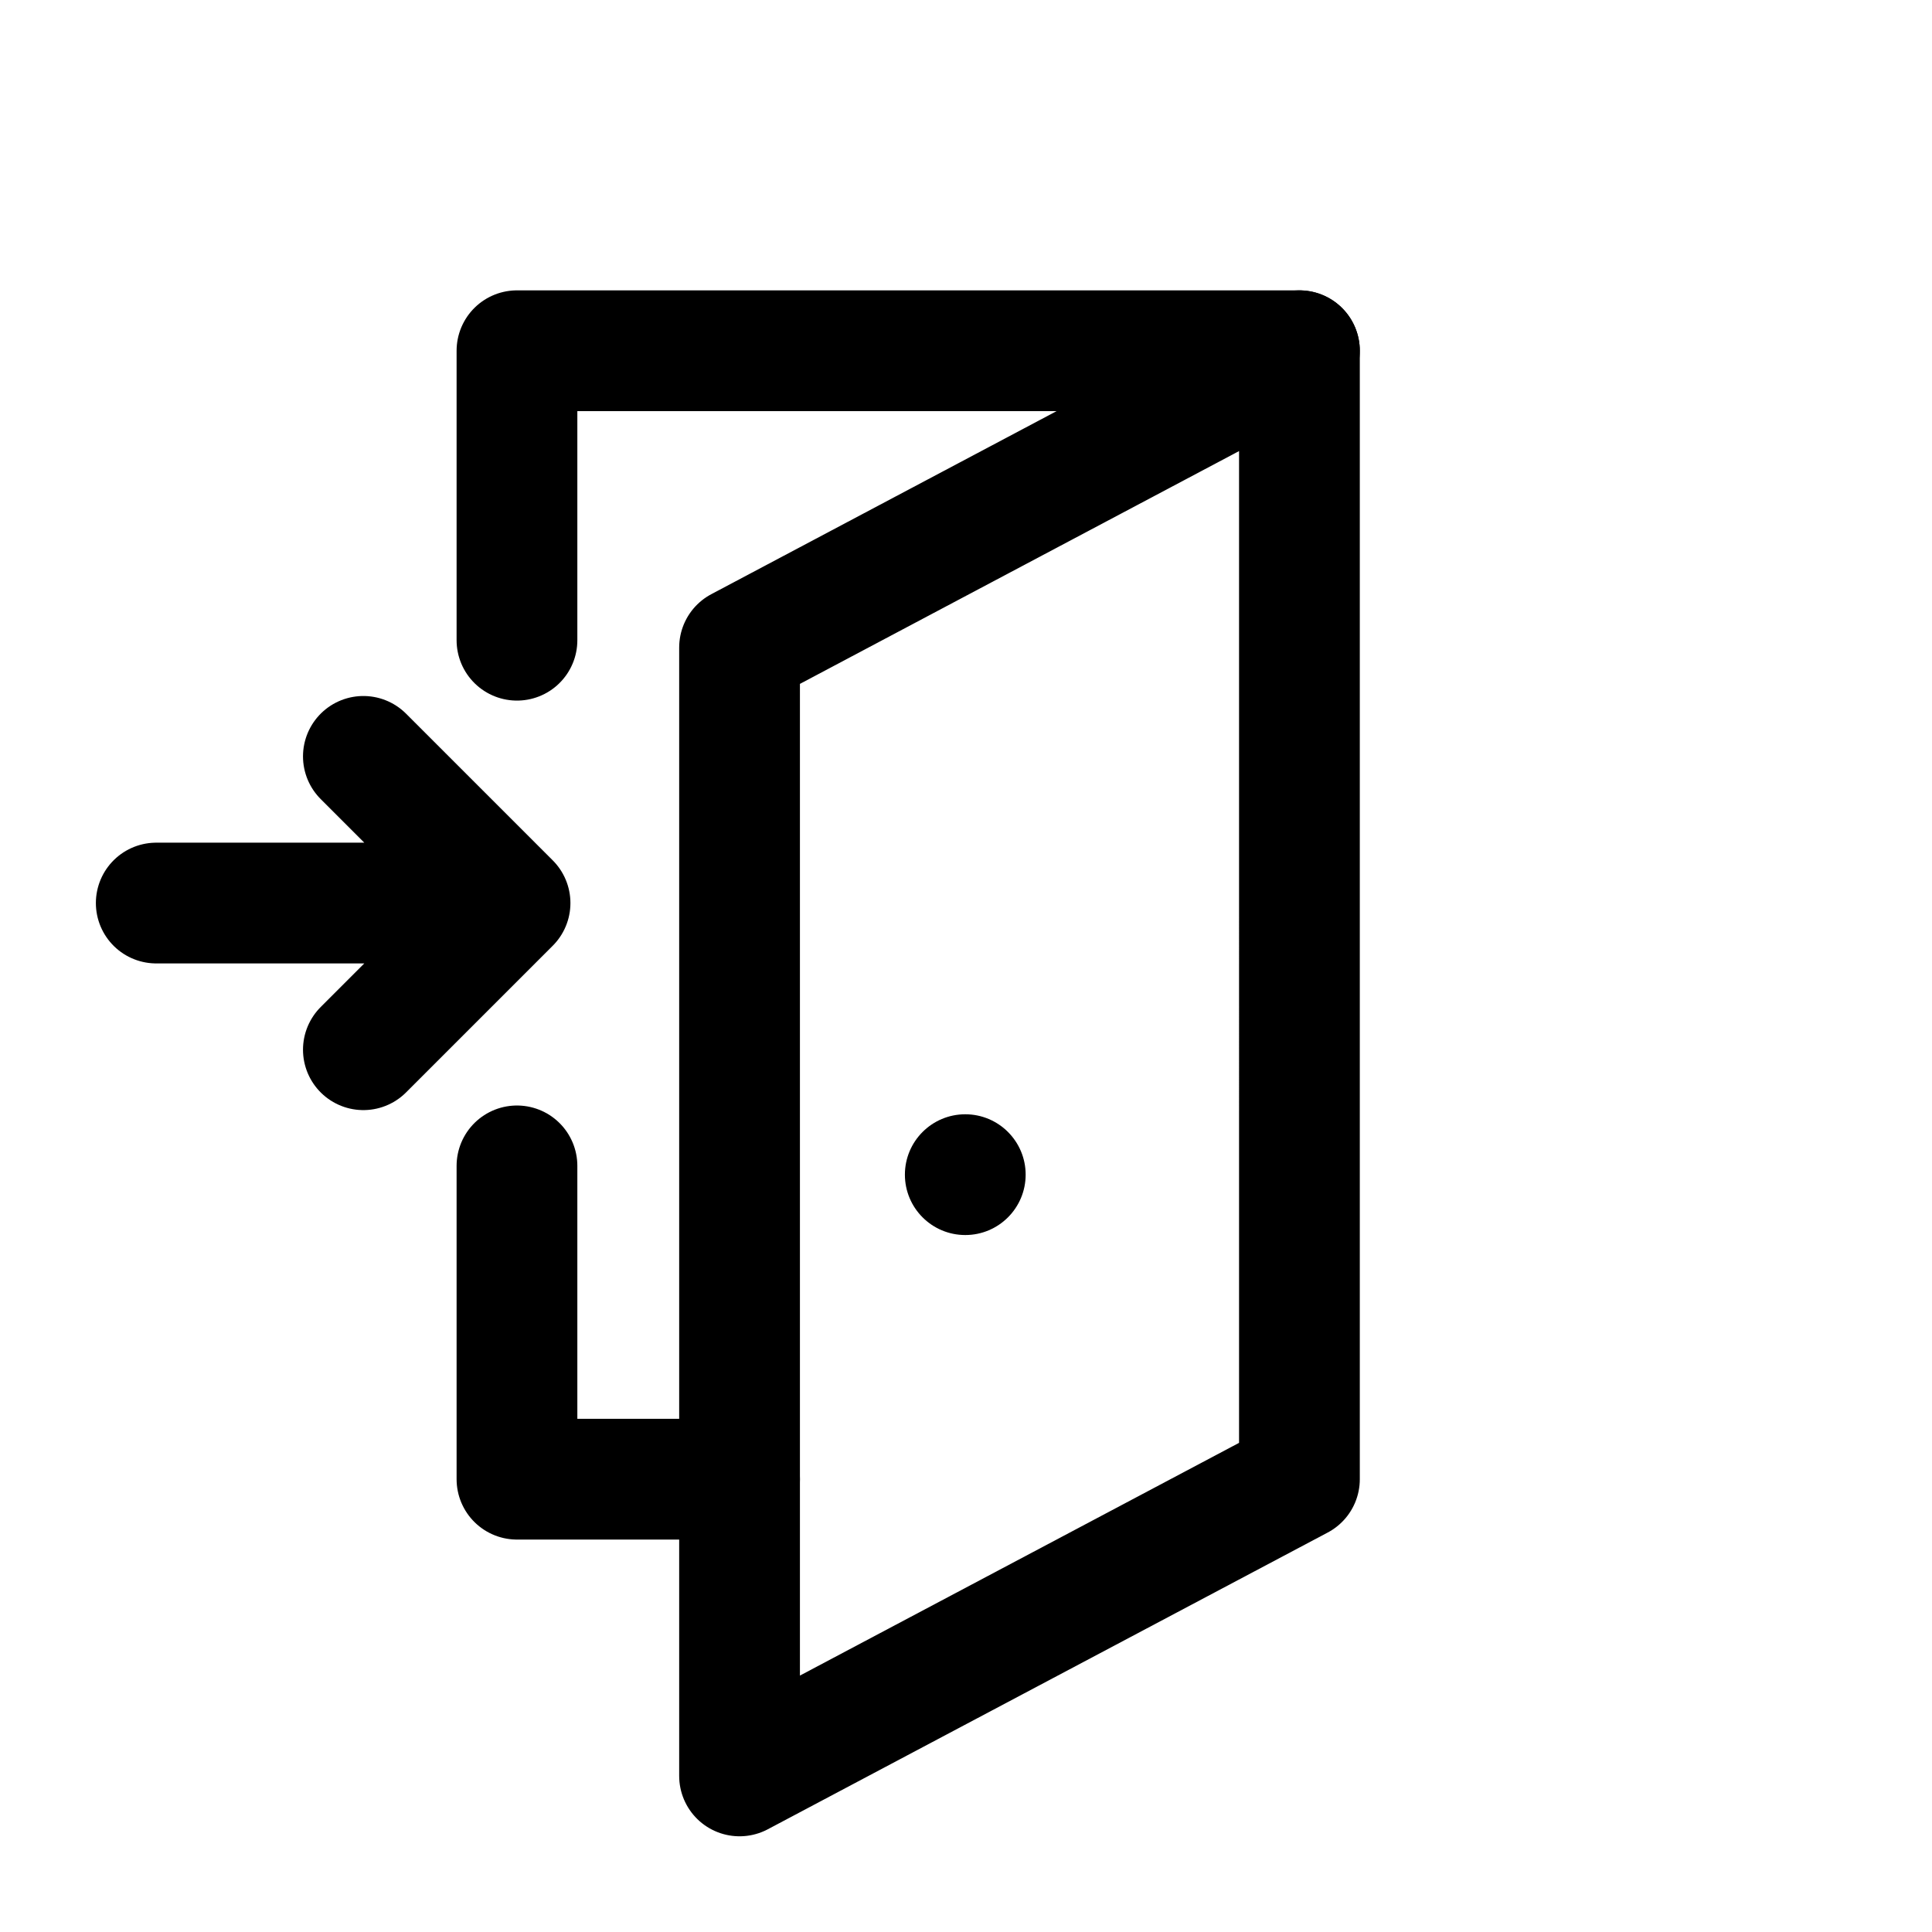 <svg xmlns="http://www.w3.org/2000/svg" viewBox="0 0 24 24"><path fill="none" stroke="currentColor" stroke-linecap="round" stroke-linejoin="round" stroke-width="1.5" d="M6.422 14.483v3.892h2.765m6.955-14.018h-9.72v3.596"/><path fill="none" stroke="currentColor" stroke-linecap="round" stroke-linejoin="round" stroke-width="1.5" d="M9.187 22.061l6.955-3.686V4.357L9.187 8.044v14.017zM6.326 11.218H1.941m2.573-1.822l1.822 1.822-1.822 1.822"/><circle cx="11.991" cy="14.592" r=".75" fill="currentColor"/></svg>